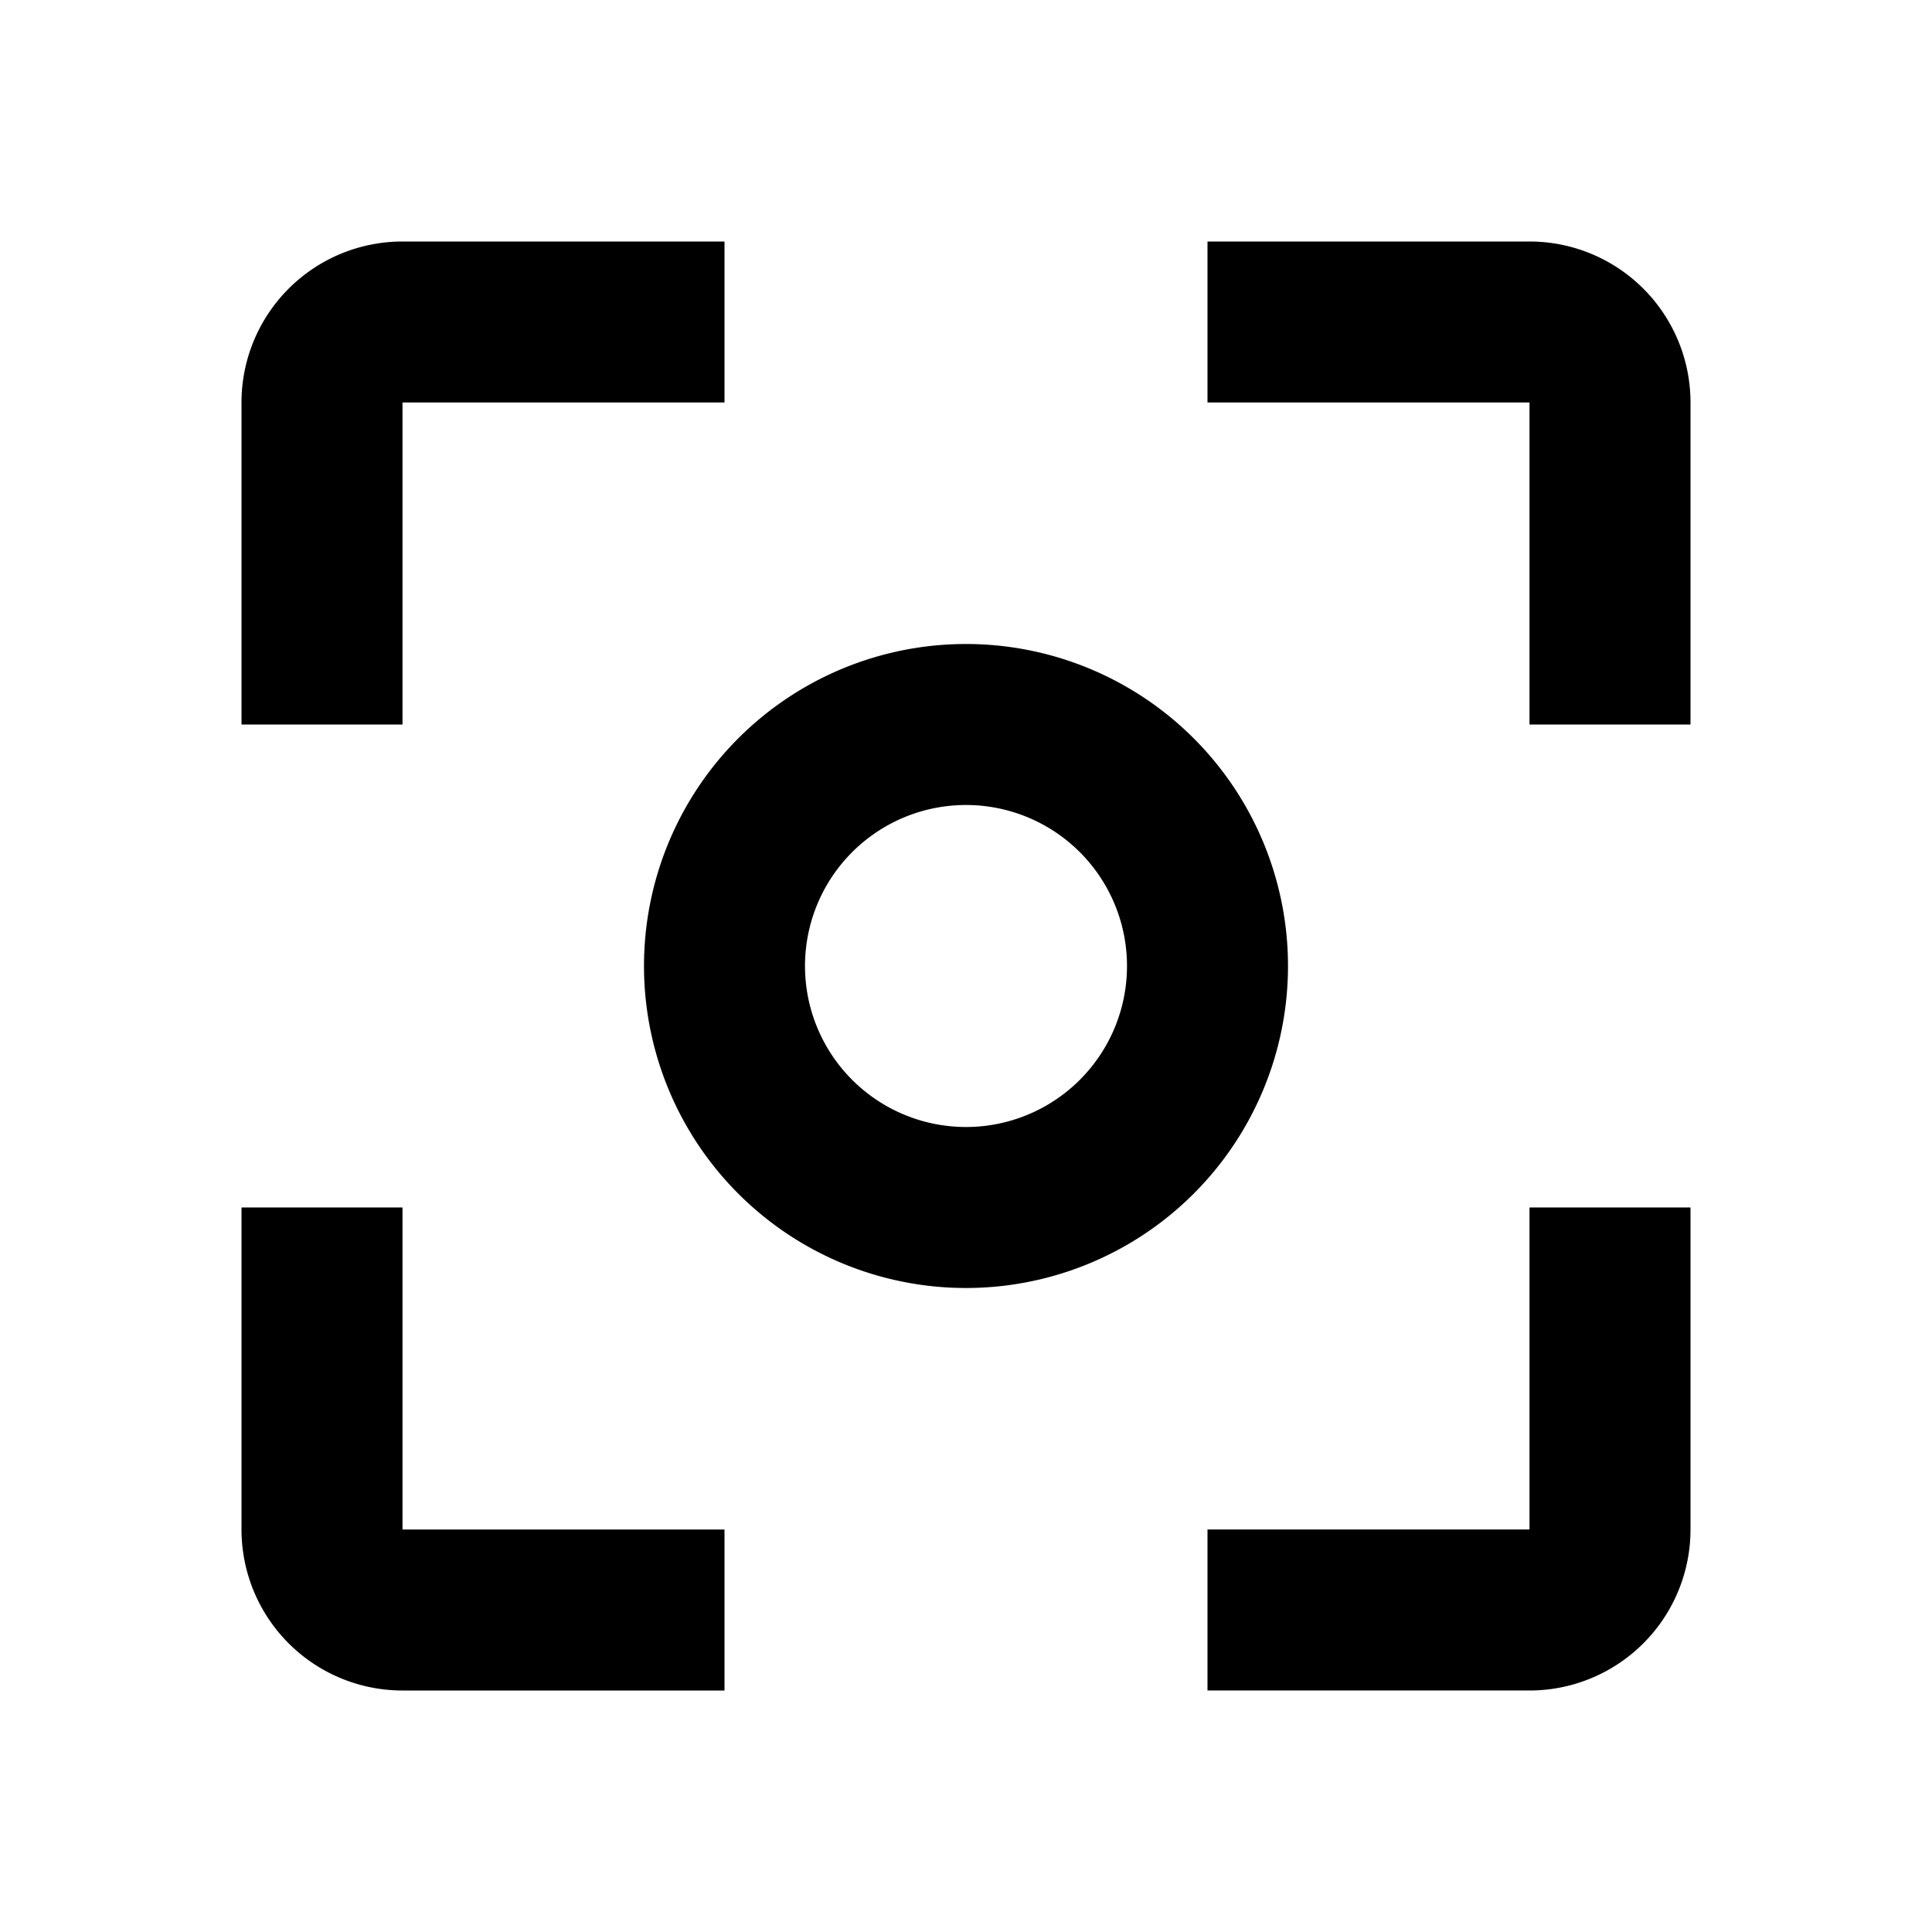 <svg xmlns="http://www.w3.org/2000/svg" viewBox="0 0 24 24"><path d="M5 3a2 2 0 0 0-2 2v4h2V5h4V3zm10 0v2h4v4h2V5a2 2 0 0 0-2-2zm-3 5a4 4 0 0 0-4 4 4 4 0 0 0 4 4 4 4 0 0 0 4-4 4 4 0 0 0-4-4zm0 2a2 2 0 0 1 2 2 2 2 0 0 1-2 2 2 2 0 0 1-2-2 2 2 0 0 1 2-2zm-9 5v4a2 2 0 0 0 2 2h4v-2H5v-4zm16 0v4h-4v2h4a2 2 0 0 0 2-2v-4z"/></svg>